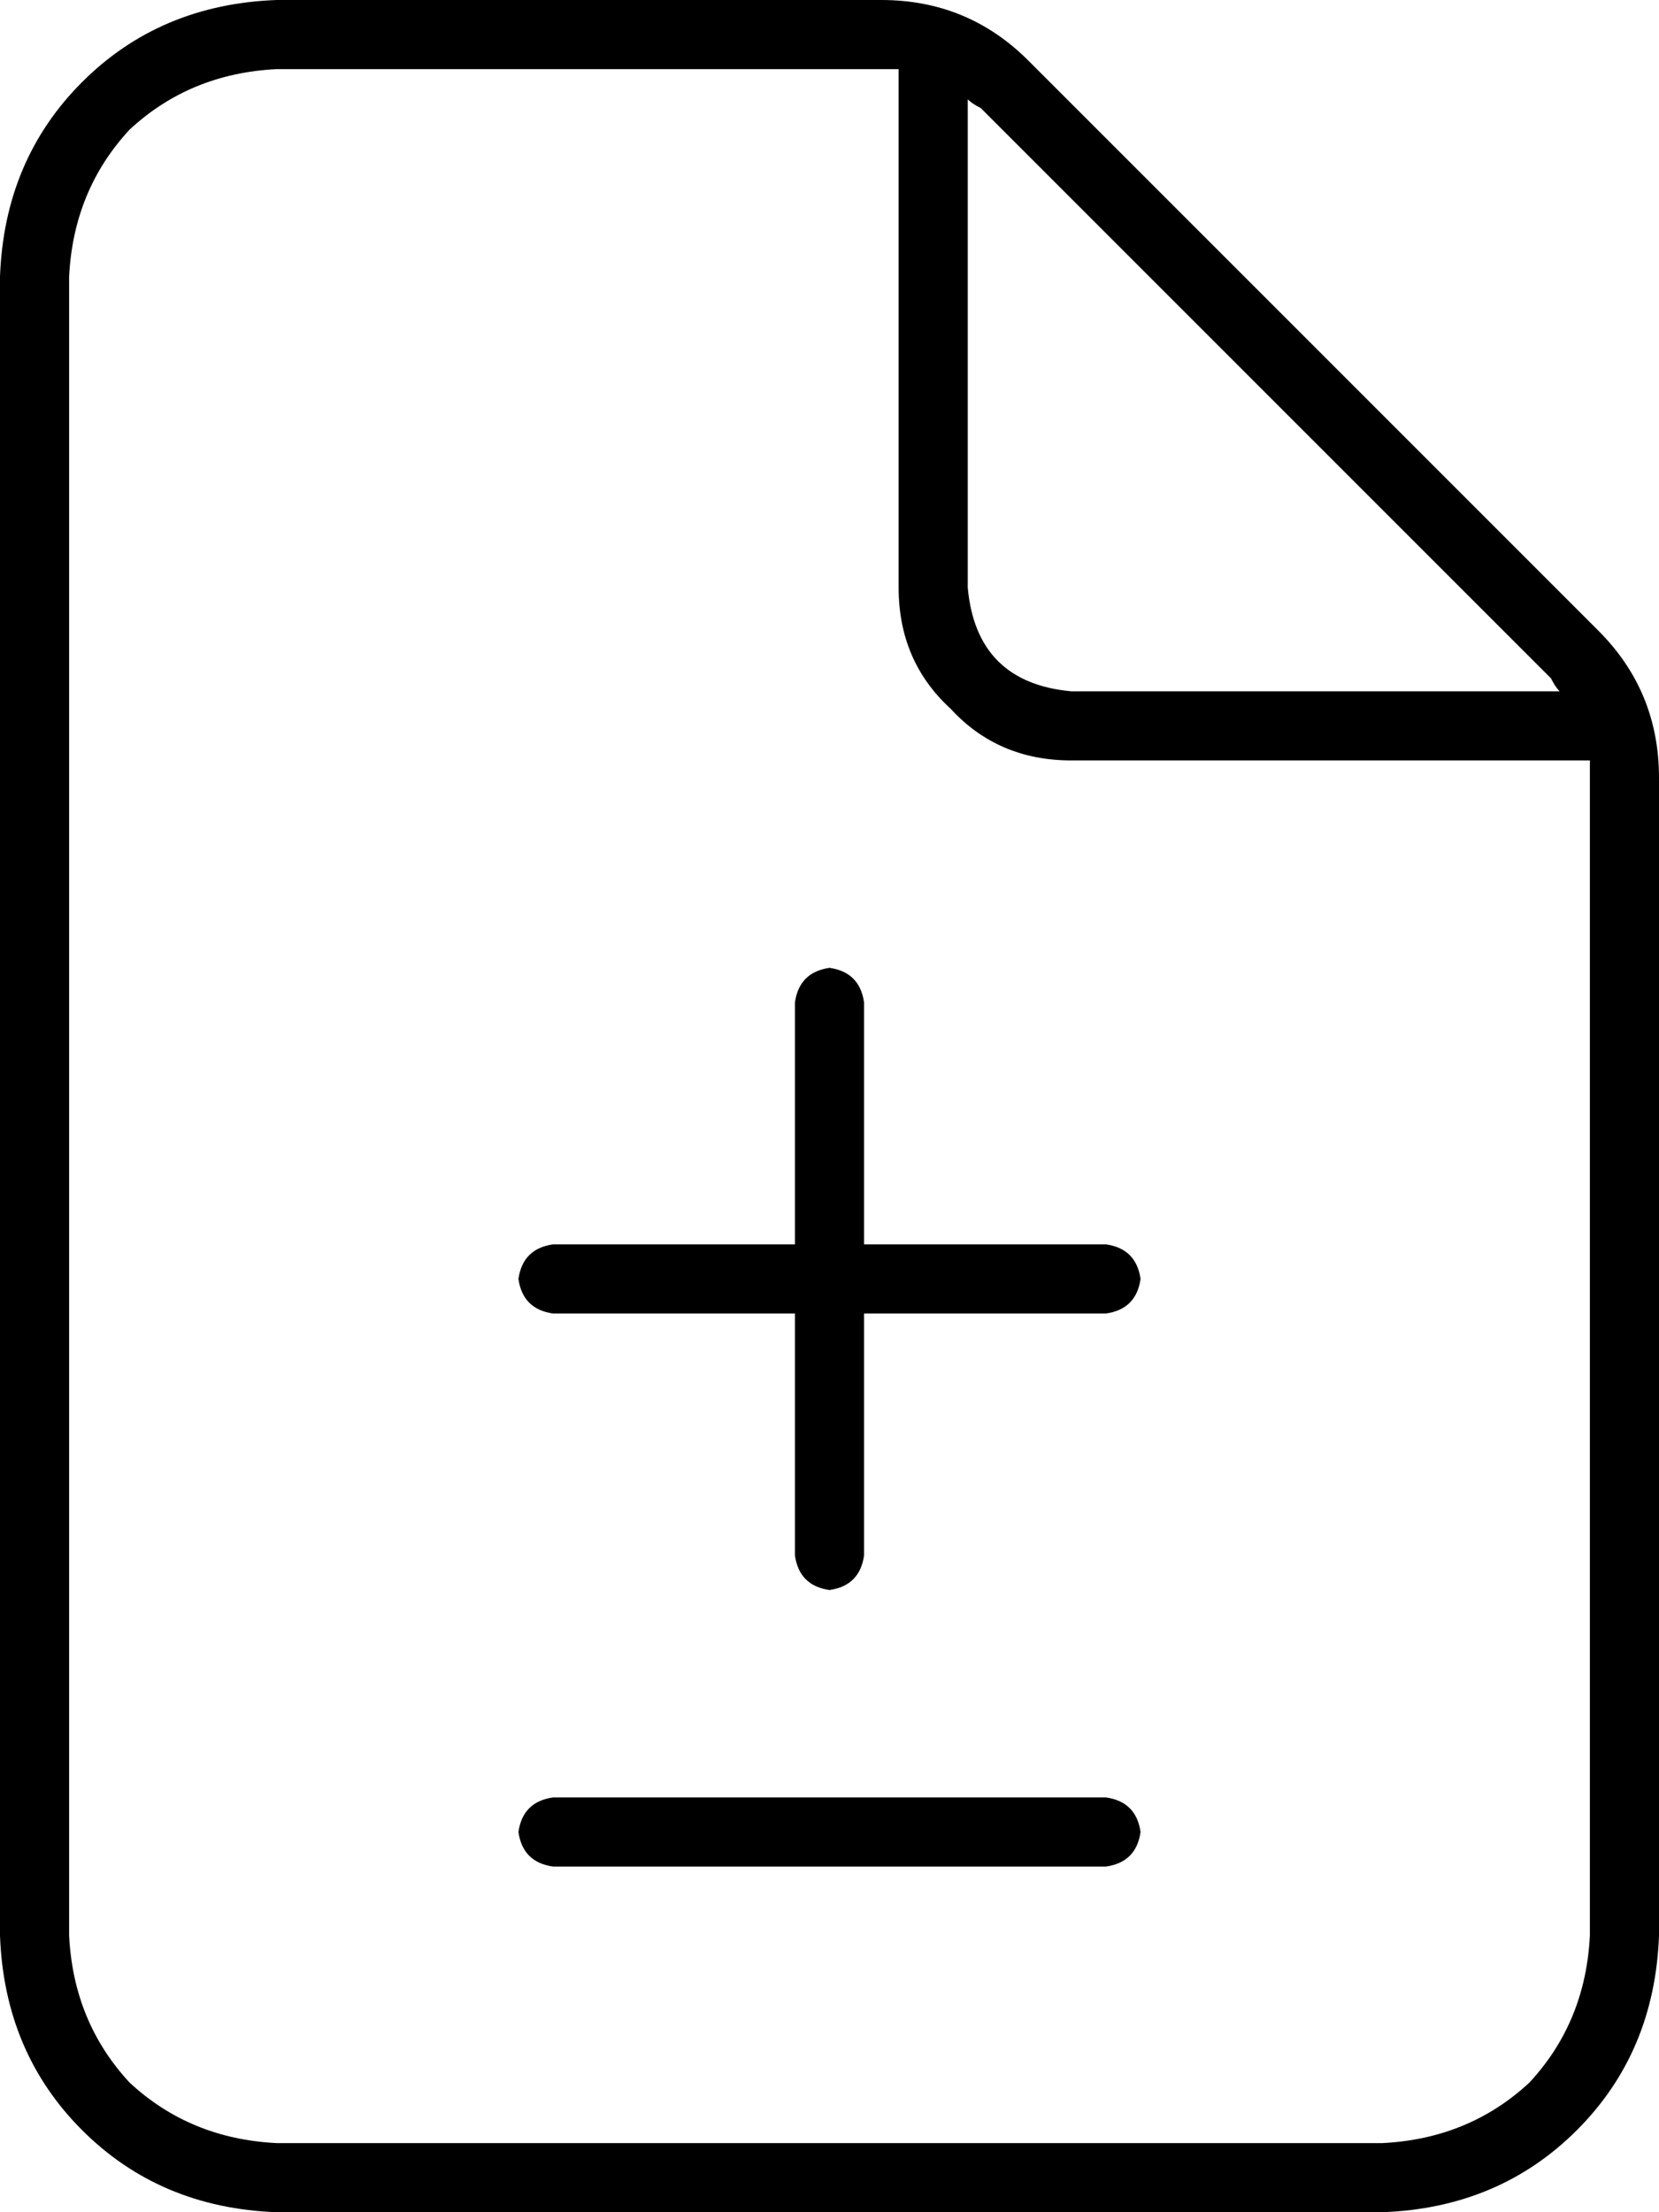 <svg viewBox="0 0 384 512">
  <path
    d="M 16 448 L 16 64 Q 17 44 30 30 Q 44 17 64 16 L 204 16 Q 206 16 208 16 Q 208 16 208 16 L 208 136 Q 208 153 220 164 Q 231 176 248 176 L 368 176 Q 368 178 368 180 L 368 448 Q 367 468 354 482 Q 340 495 320 496 L 64 496 Q 44 495 30 482 Q 17 468 16 448 L 16 448 Z M 359 157 Q 360 159 361 160 L 248 160 Q 226 158 224 136 L 224 23 Q 225 24 227 25 L 359 157 L 359 157 Z M 64 0 Q 37 1 19 19 L 19 19 Q 1 37 0 64 L 0 448 Q 1 475 19 493 Q 37 511 64 512 L 320 512 Q 347 511 365 493 Q 383 475 384 448 L 384 180 Q 384 160 370 146 L 238 14 Q 224 0 204 0 L 64 0 L 64 0 Z M 200 232 Q 199 225 192 224 Q 185 225 184 232 L 184 288 L 128 288 Q 121 289 120 296 Q 121 303 128 304 L 184 304 L 184 360 Q 185 367 192 368 Q 199 367 200 360 L 200 304 L 256 304 Q 263 303 264 296 Q 263 289 256 288 L 200 288 L 200 232 L 200 232 Z M 128 416 Q 121 417 120 424 Q 121 431 128 432 L 256 432 Q 263 431 264 424 Q 263 417 256 416 L 128 416 L 128 416 Z"
  />
</svg>